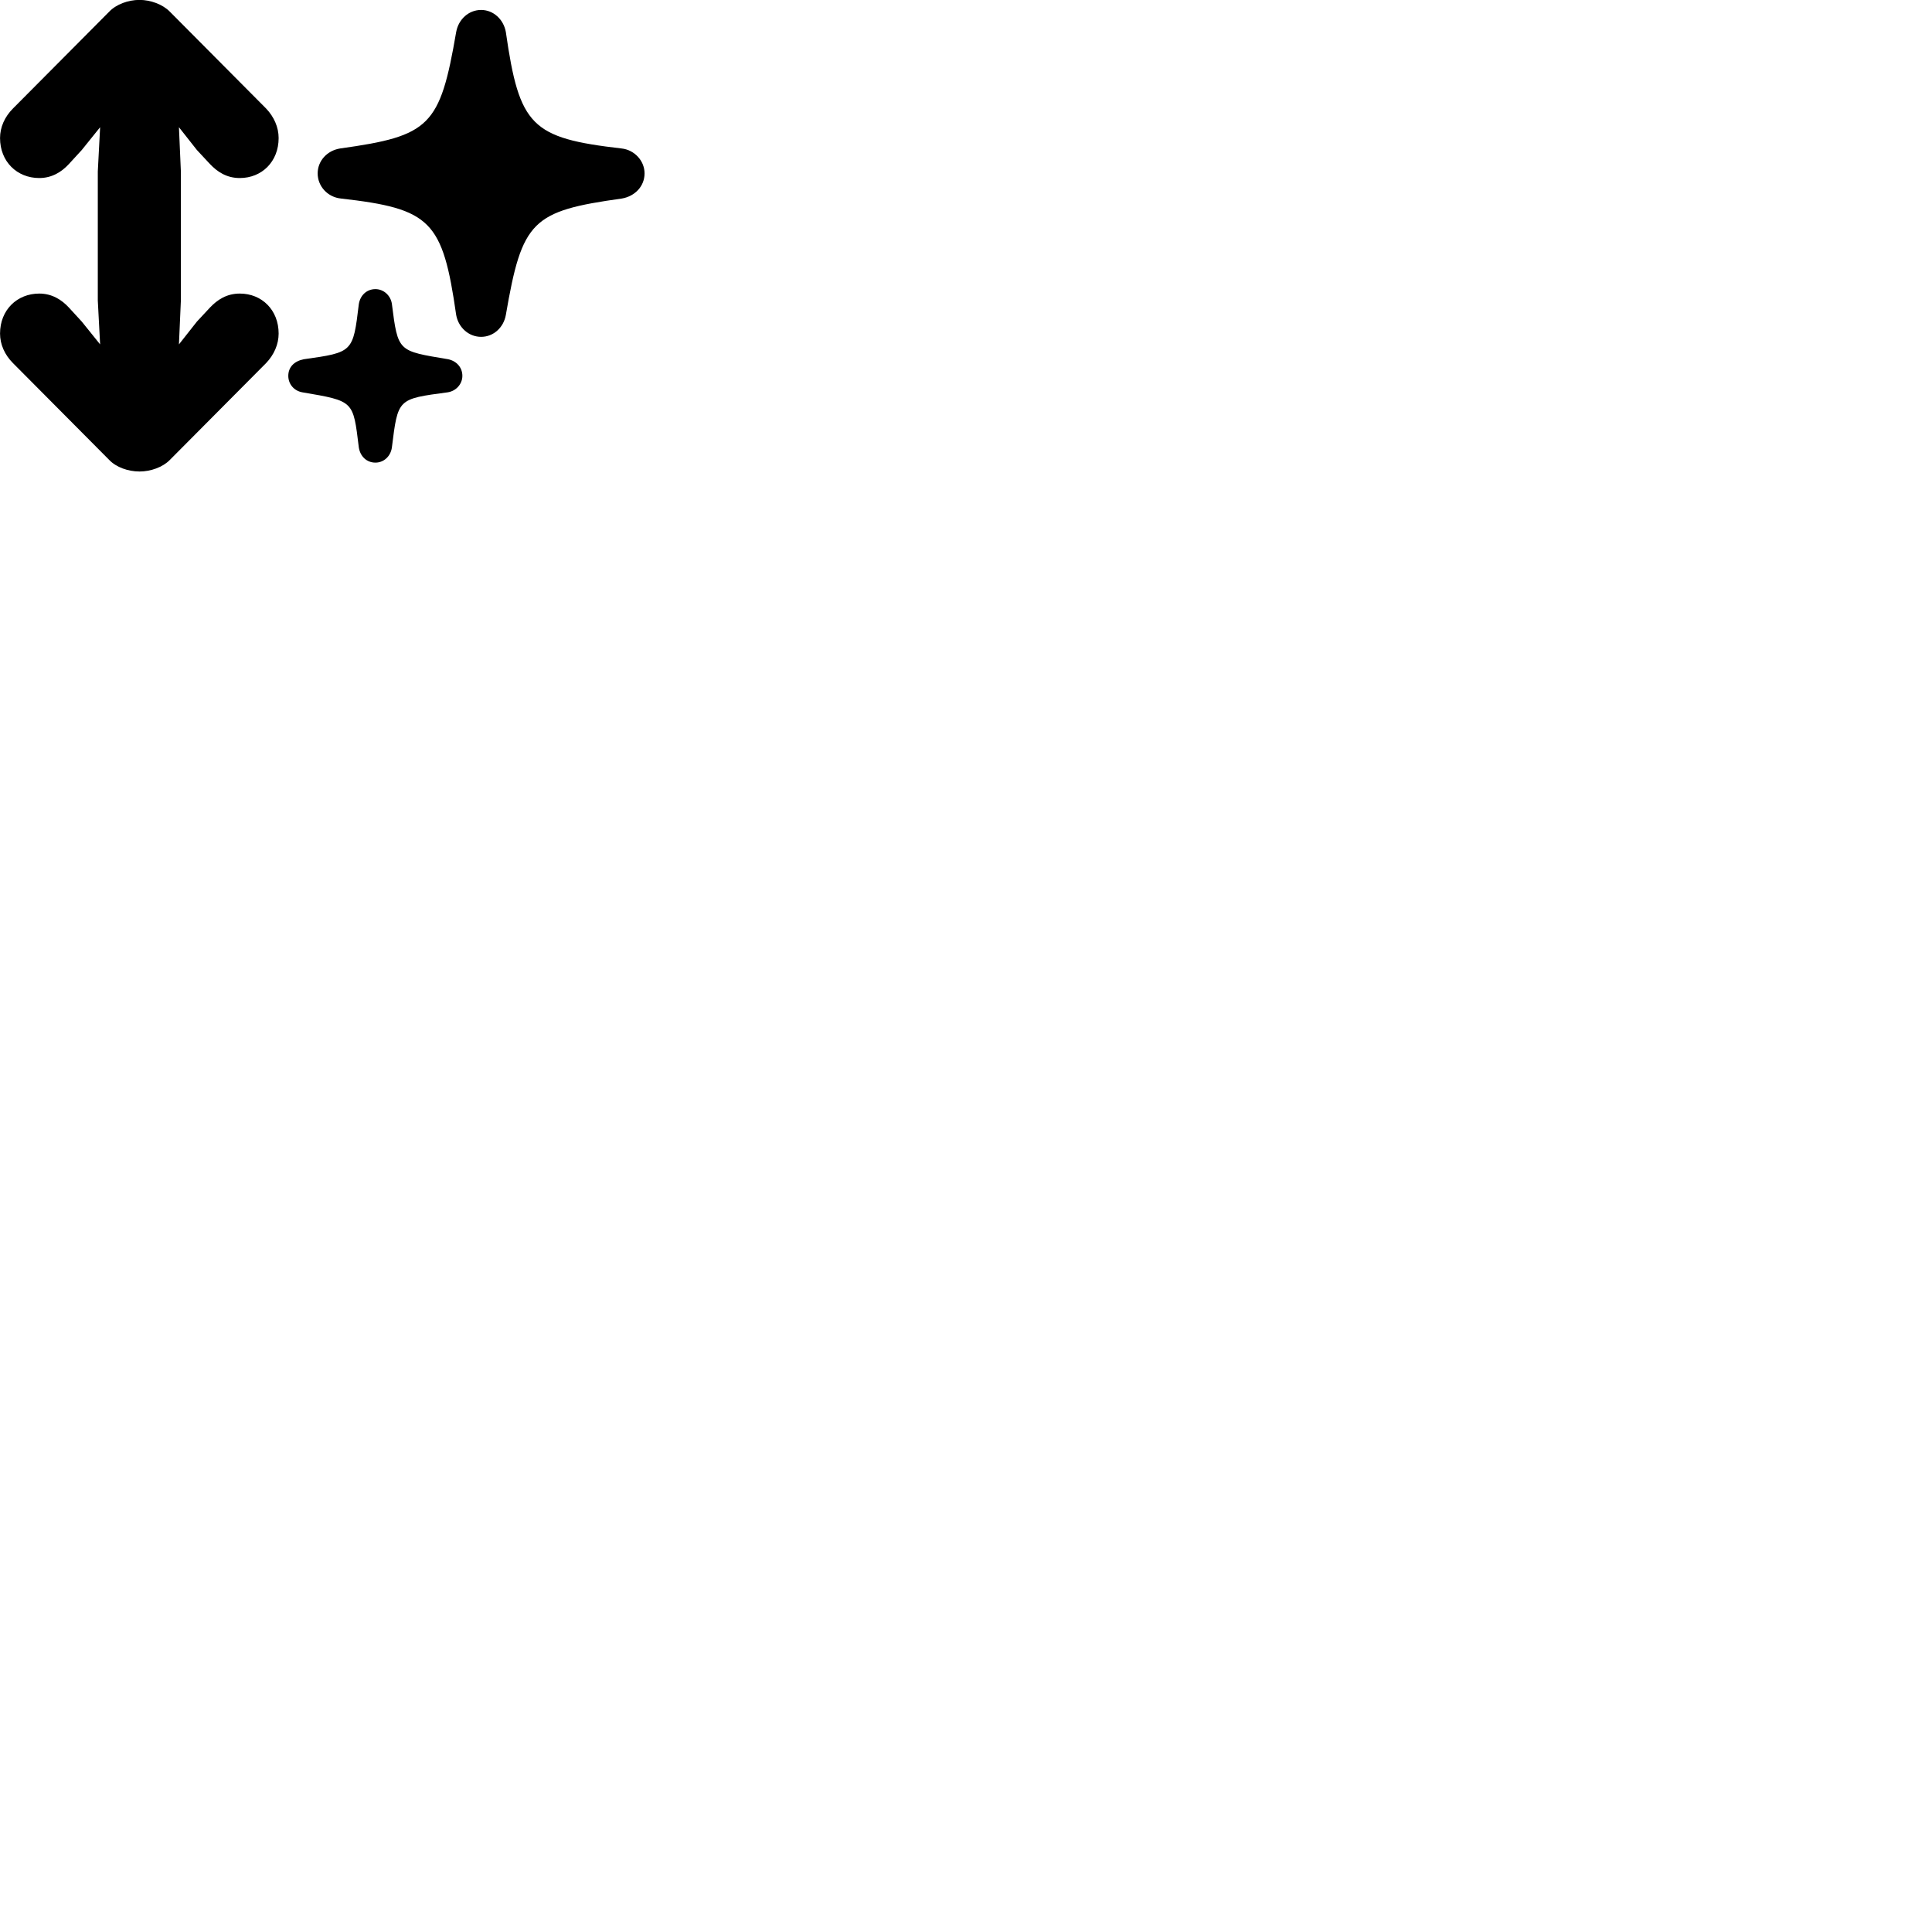 
        <svg xmlns="http://www.w3.org/2000/svg" viewBox="0 0 100 100">
            <path d="M0.002 17.265C0.002 17.825 0.242 18.365 0.672 18.795L5.652 23.805C6.012 24.185 6.632 24.405 7.222 24.405C7.792 24.405 8.422 24.185 8.792 23.805L13.772 18.795C14.182 18.365 14.422 17.825 14.422 17.265C14.422 16.045 13.552 15.195 12.412 15.195C11.732 15.195 11.252 15.515 10.872 15.915L10.192 16.645L9.262 17.825L9.362 15.555V8.875L9.262 6.585L10.192 7.765L10.872 8.495C11.252 8.895 11.732 9.215 12.412 9.215C13.552 9.215 14.422 8.365 14.422 7.145C14.422 6.585 14.182 6.045 13.772 5.615L8.792 0.605C8.422 0.225 7.792 -0.005 7.222 -0.005C6.632 -0.005 6.012 0.225 5.652 0.605L0.672 5.615C0.242 6.045 0.002 6.585 0.002 7.145C0.002 8.365 0.882 9.215 2.032 9.215C2.692 9.215 3.192 8.895 3.562 8.495L4.232 7.765L5.182 6.585L5.062 8.875V15.555L5.182 17.825L4.232 16.645L3.562 15.915C3.192 15.515 2.692 15.195 2.032 15.195C0.882 15.195 0.002 16.045 0.002 17.265ZM16.442 8.975C16.442 9.645 16.962 10.205 17.642 10.275C22.302 10.805 22.912 11.415 23.612 16.305C23.732 16.965 24.272 17.435 24.902 17.435C25.532 17.435 26.062 16.965 26.182 16.305C27.022 11.415 27.532 10.925 32.192 10.275C32.872 10.155 33.362 9.635 33.362 8.975C33.362 8.315 32.832 7.755 32.172 7.685C27.502 7.145 26.882 6.535 26.182 1.655C26.062 0.995 25.532 0.515 24.902 0.515C24.262 0.515 23.732 0.995 23.612 1.655C22.772 6.535 22.262 7.035 17.602 7.685C16.922 7.795 16.442 8.335 16.442 8.975ZM14.922 19.455C14.922 19.875 15.212 20.225 15.642 20.305C18.342 20.765 18.272 20.735 18.572 23.155C18.642 23.625 18.982 23.945 19.432 23.945C19.862 23.945 20.212 23.625 20.282 23.175C20.602 20.625 20.562 20.655 23.182 20.305C23.612 20.235 23.932 19.875 23.932 19.455C23.932 19.035 23.652 18.695 23.202 18.595C20.592 18.155 20.602 18.235 20.282 15.715C20.212 15.285 19.852 14.965 19.432 14.965C18.982 14.965 18.642 15.285 18.572 15.745C18.272 18.235 18.272 18.235 15.722 18.595C15.222 18.695 14.922 19.005 14.922 19.455Z" />
        </svg>
    